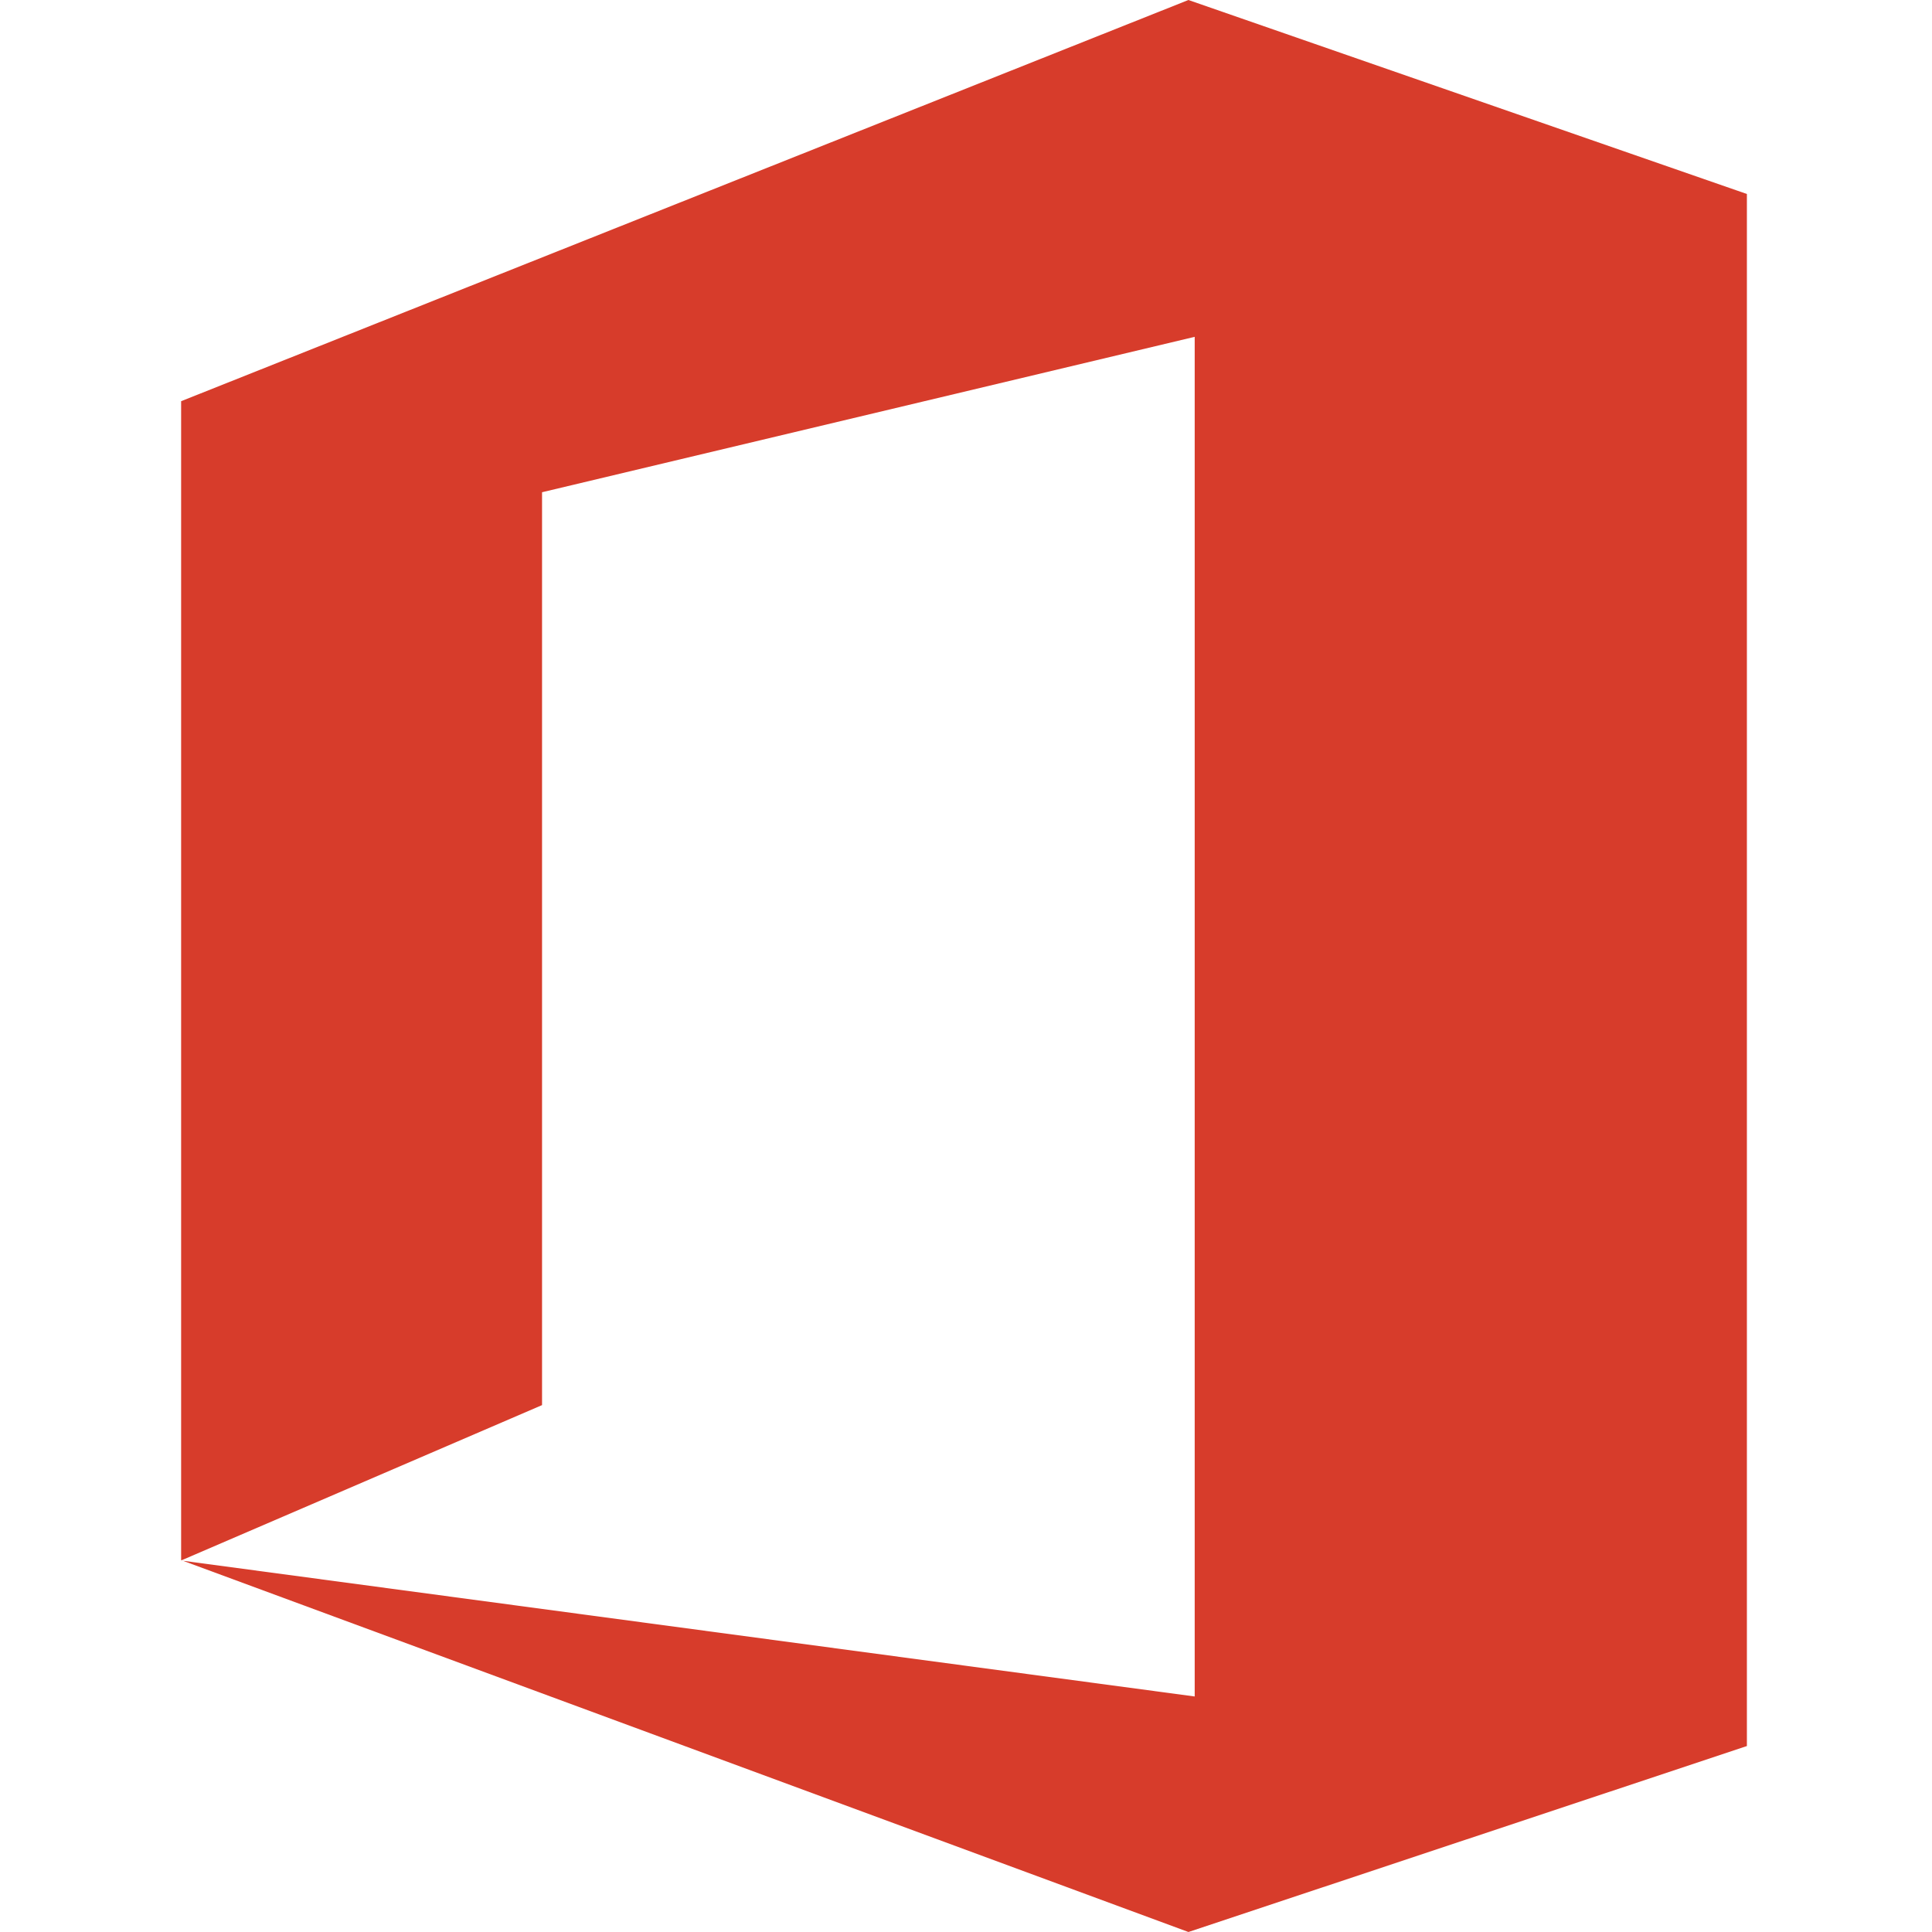 <svg xmlns="http://www.w3.org/2000/svg" width="32" height="32" viewBox="0 0 32 32">
  <polygon fill="#D73C2B" fill-rule="evenodd" points=".008 25.843 0 25.84 0 6.645 16.684 0 25.934 3.213 25.934 28.92 16.684 32 .029 25.851 16.788 28.099 16.788 5.579 5.978 8.153 5.978 23.273" transform="translate(3)"/>
</svg>

